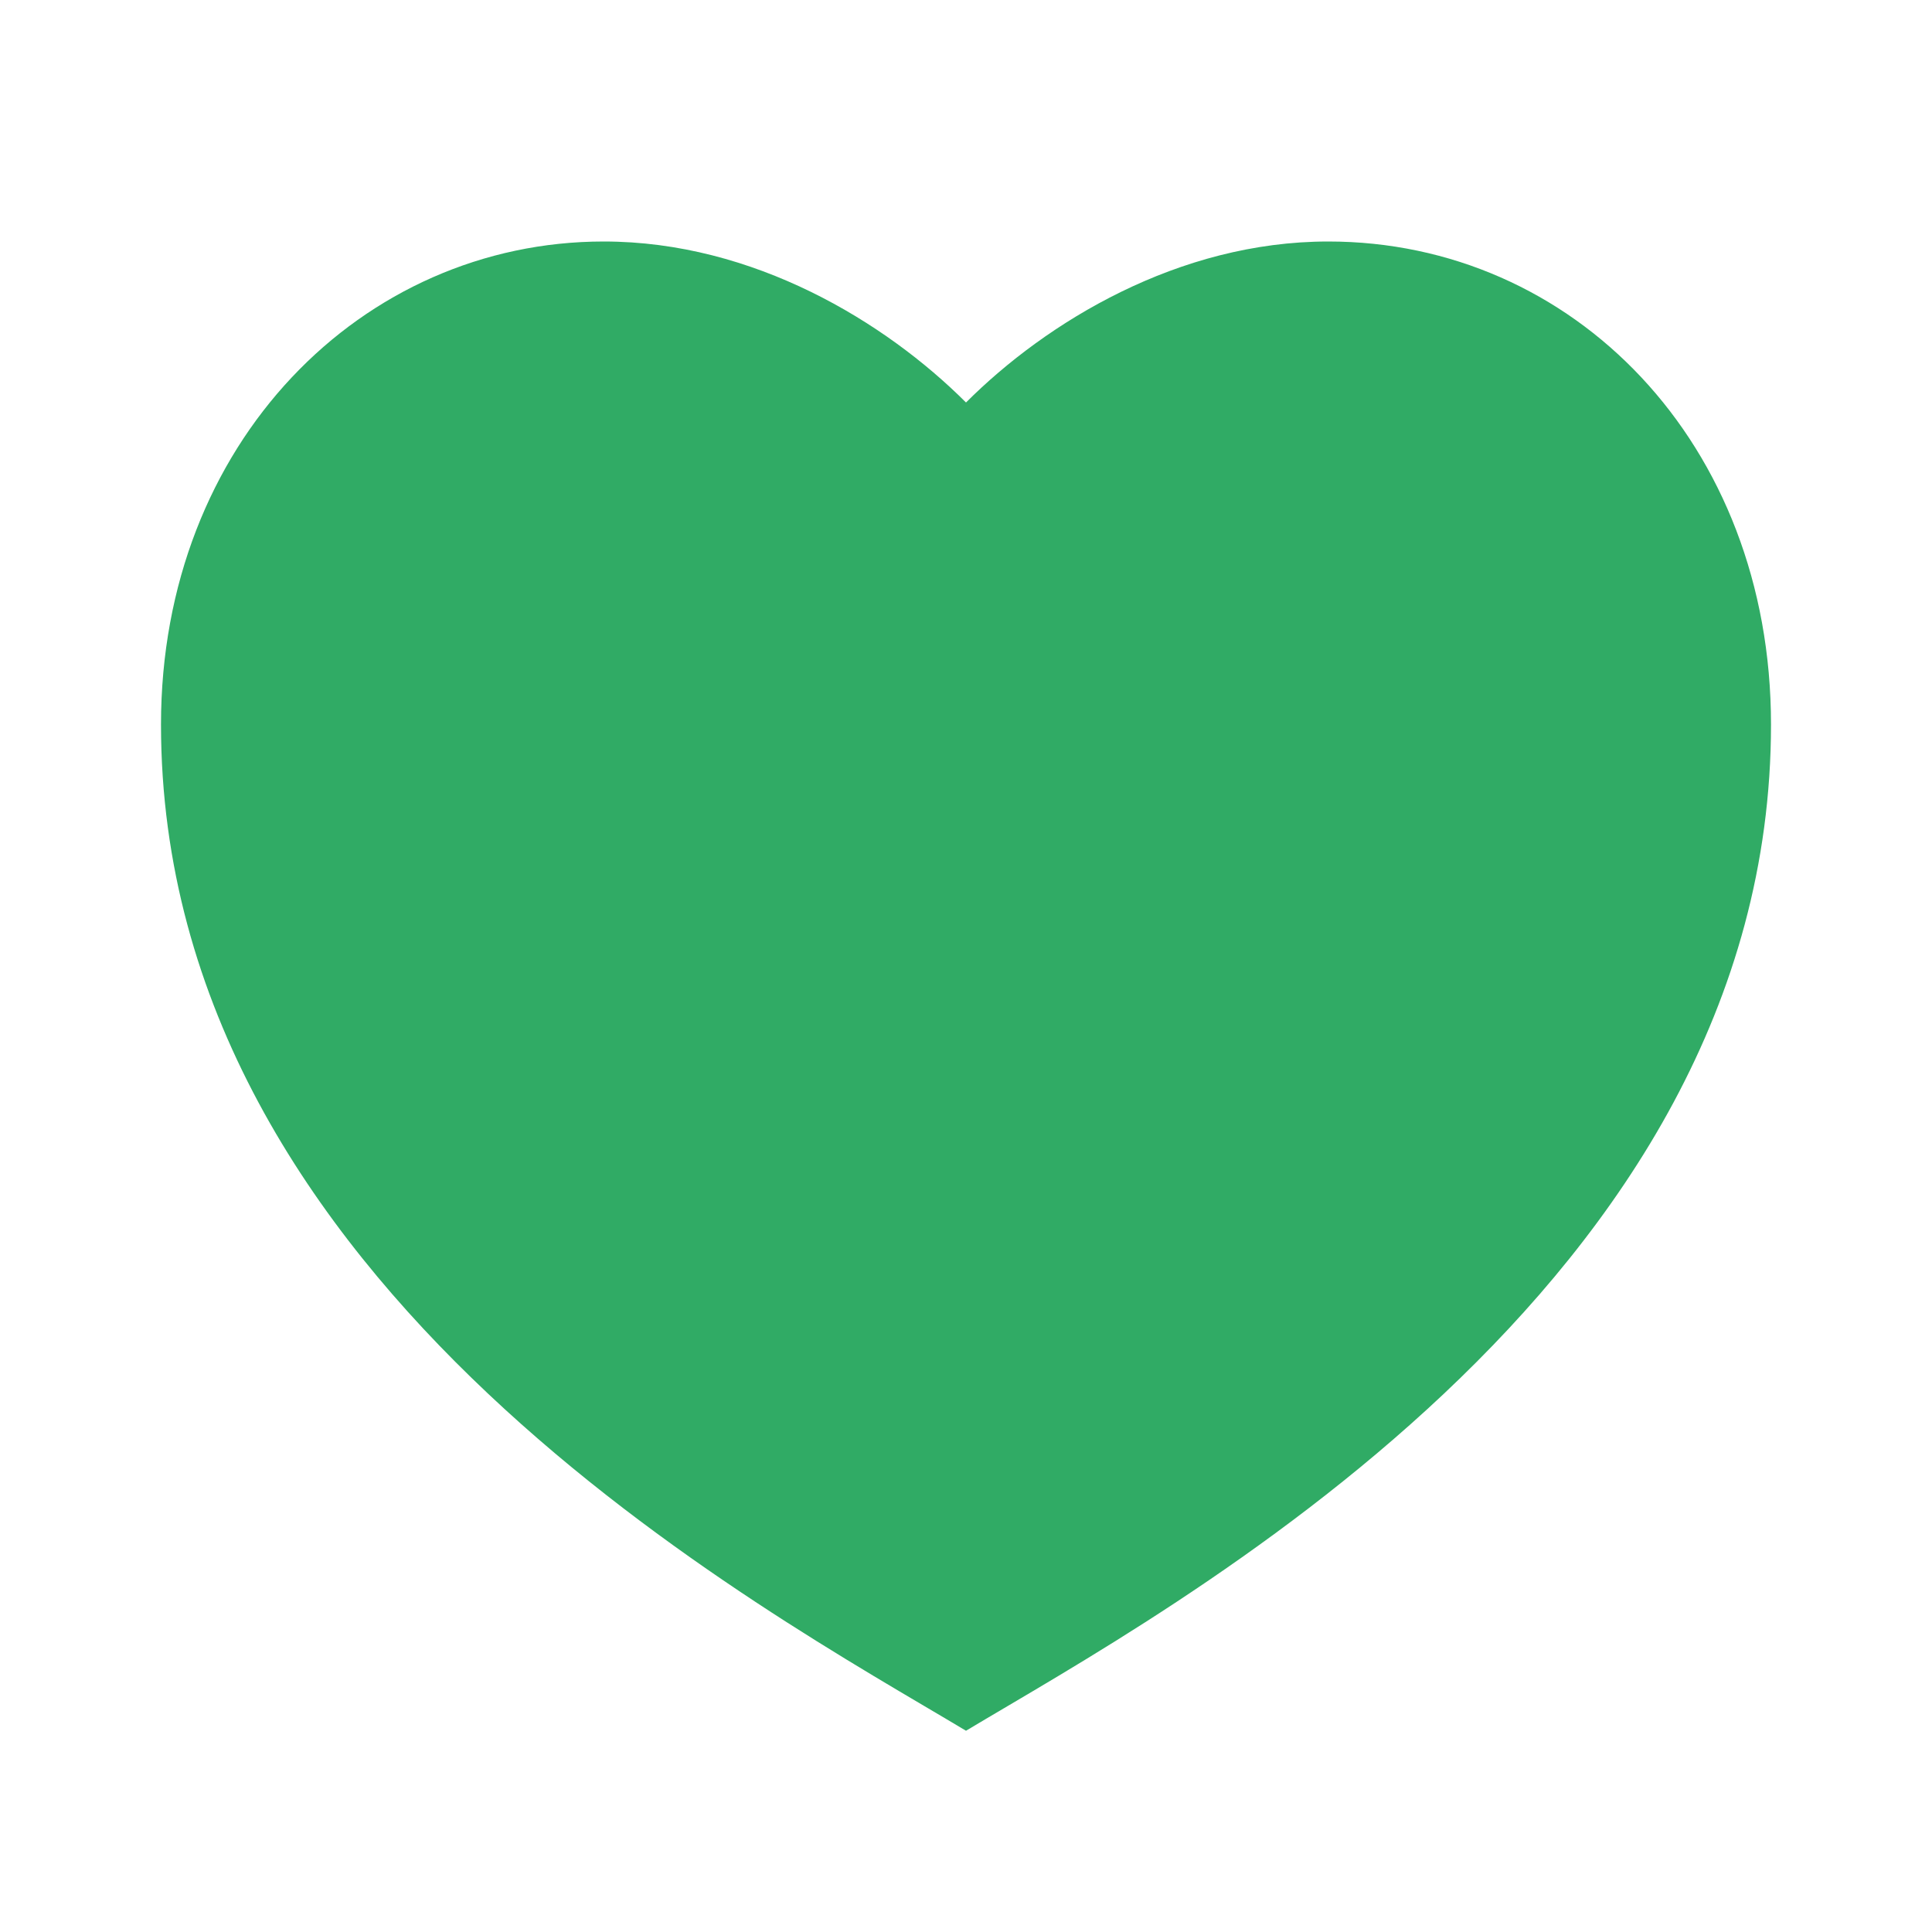 <svg width="24" height="24" viewBox="0 0 24 24" fill="none" xmlns="http://www.w3.org/2000/svg">
<g id="heart-3-fill">
<path id="Vector" d="M16.5 3C19.538 3 22 5.5 22 9C22 16 14.5 20 12 21.5C9.5 20 2 16 2 9C2 5.5 4.5 3 7.5 3C9.36 3 11 4 12 5C13 4 14.64 3 16.5 3Z" fill="#30AB65"/>
</g>
</svg>
